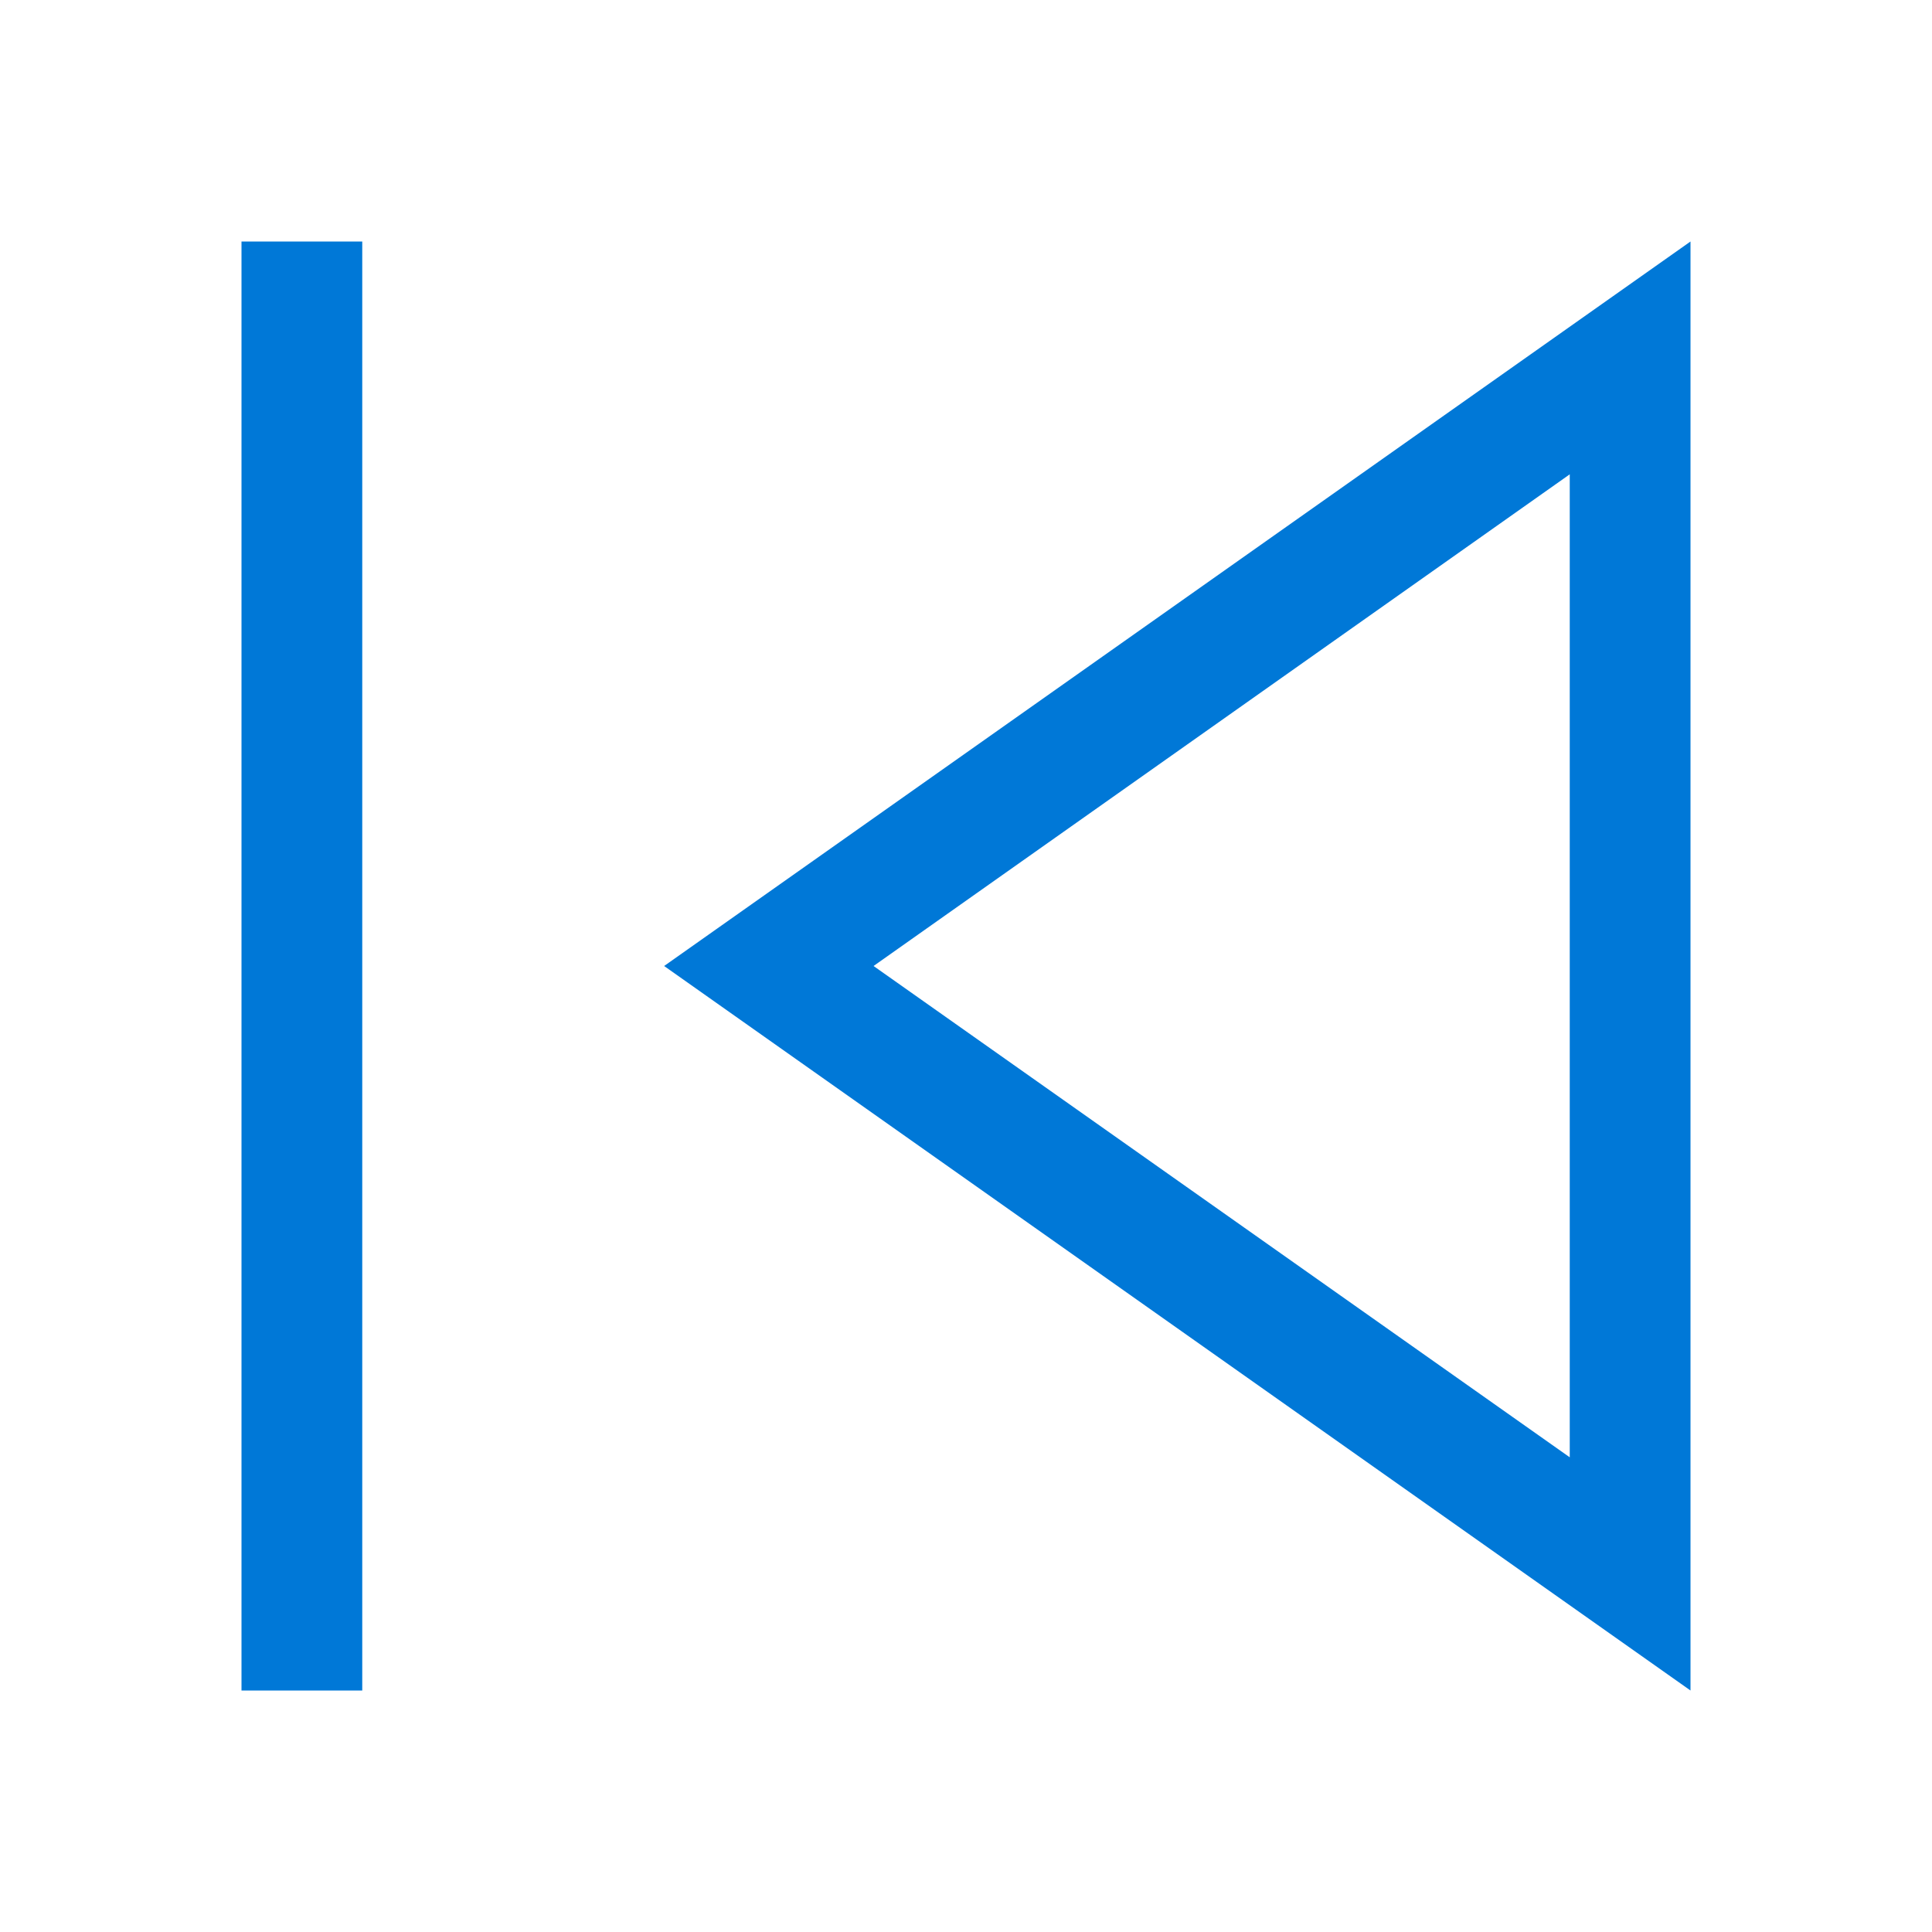 <?xml version="1.0" encoding="utf-8"?>
<!-- Generator: Adobe Illustrator 24.1.2, SVG Export Plug-In . SVG Version: 6.00 Build 0)  -->
<svg version="1.1" id="Слой_1" xmlns="http://www.w3.org/2000/svg" xmlns:xlink="http://www.w3.org/1999/xlink" x="0px" y="0px"
	 viewBox="0 0 512 512" style="enable-background:new 0 0 512 512;" xml:space="preserve">
<style type="text/css">
	.st0{fill:none;}
	.st1{fill:#0078D7;}
</style>
<g>
	<rect id="canvas_background_96_" class="st0" width="512" height="512"/>
	<path class="st1" d="M64,64v384h32V64H64z M176,256l272,192V64L176,256z M416,125.7v260.5L231.5,256L416,125.7z"/>
</g>
</svg>
